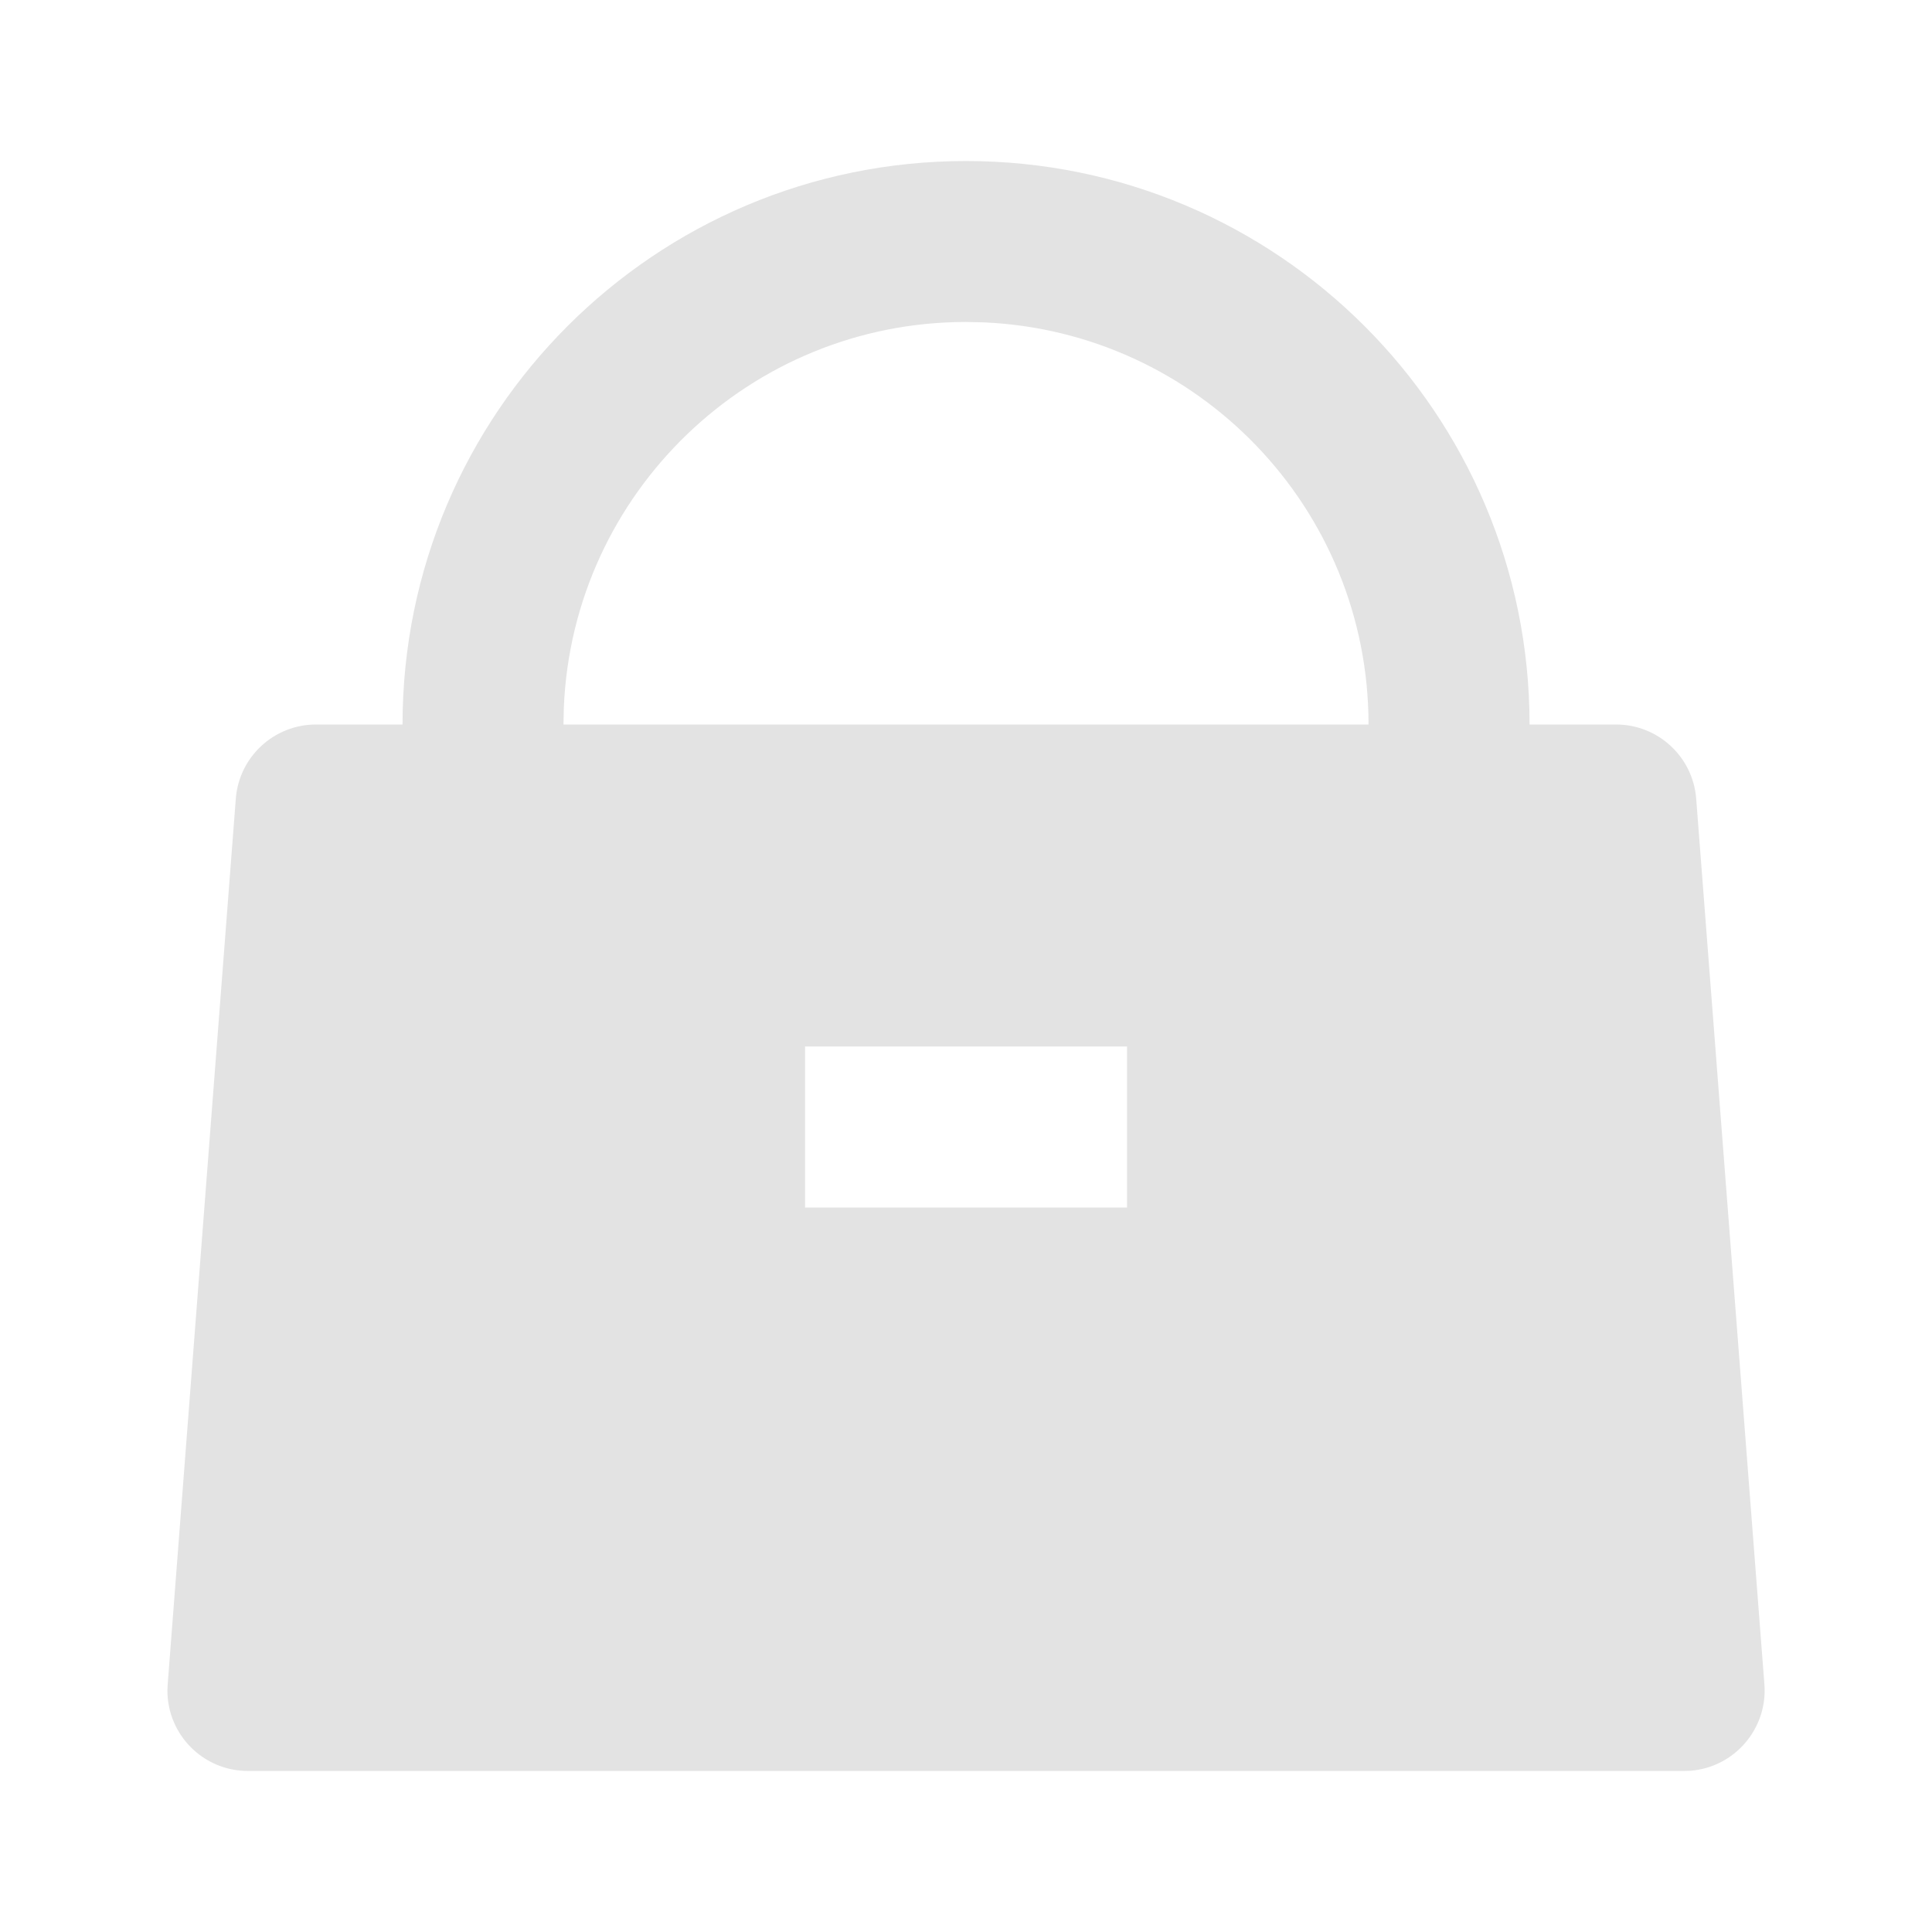 <svg width="20" height="20" viewBox="0 0 20 20" fill="none" xmlns="http://www.w3.org/2000/svg">
<path d="M10 1.667C13.222 1.667 15.834 4.278 15.834 7.5H16.729C17.164 7.5 17.526 7.835 17.559 8.269L18.265 17.436C18.3 17.895 17.956 18.296 17.497 18.331L17.434 18.333H2.567C2.106 18.333 1.733 17.96 1.733 17.5L1.736 17.436L2.441 8.269C2.474 7.835 2.836 7.5 3.272 7.5H4.167C4.167 4.278 6.779 1.667 10 1.667ZM11.667 10.833H8.334V12.5H11.667V10.833ZM10 3.333C7.76 3.333 5.932 5.102 5.837 7.319L5.833 7.5H14.167C14.167 5.259 12.398 3.432 10.181 3.337L10 3.333Z" fill="#E3E3E3"/>
</svg>
